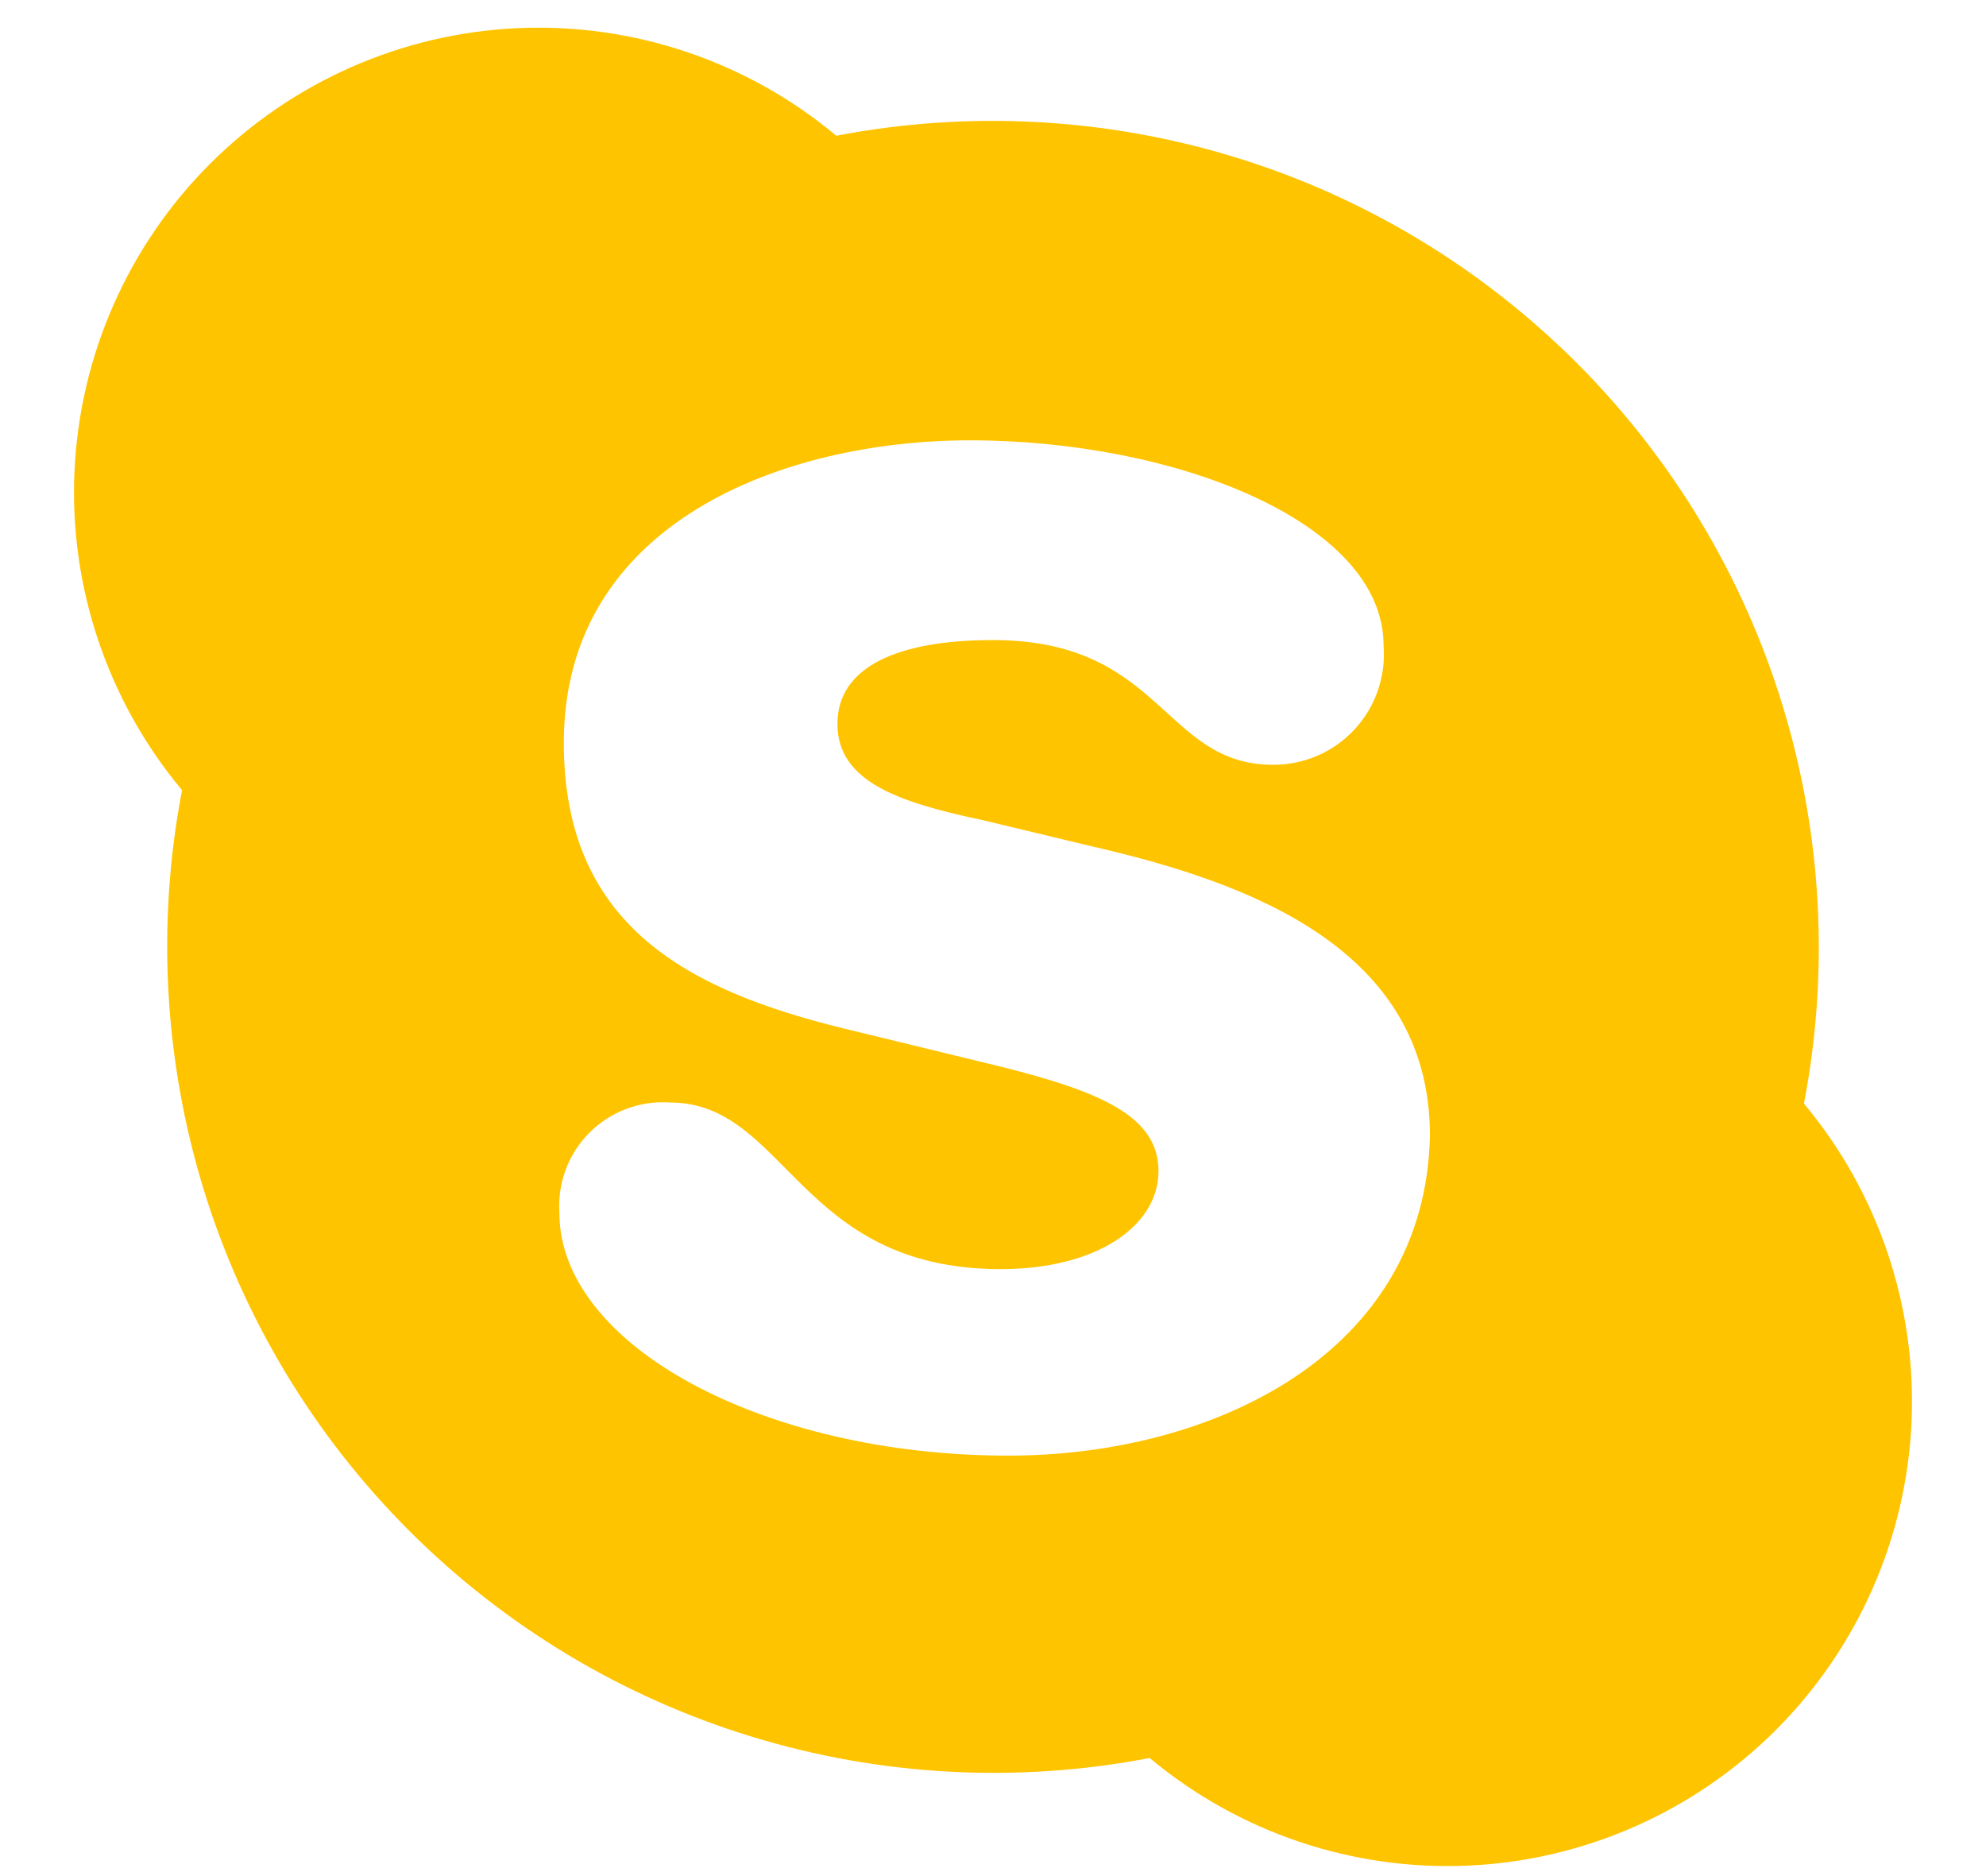 <svg width="18" height="17" viewBox="0 0 18 17" fill="none" xmlns="http://www.w3.org/2000/svg">
<path d="M15.679 9.749C15.91 8.547 15.843 7.307 15.484 6.137C15.125 4.967 14.485 3.903 13.62 3.038C12.755 2.173 11.691 1.532 10.521 1.173C9.351 0.815 8.111 0.748 6.909 0.979C6.102 0.305 5.072 -0.043 4.022 0.004C2.971 0.051 1.977 0.49 1.233 1.233C0.49 1.976 0.051 2.971 0.004 4.022C-0.043 5.072 0.305 6.102 0.979 6.909C0.748 8.111 0.815 9.351 1.173 10.521C1.532 11.69 2.172 12.755 3.038 13.62C3.903 14.485 4.967 15.125 6.137 15.484C7.307 15.843 8.547 15.91 9.749 15.679C10.556 16.353 11.586 16.701 12.636 16.654C13.687 16.607 14.681 16.168 15.425 15.425C16.168 14.681 16.607 13.687 16.654 12.636C16.701 11.586 16.353 10.556 15.679 9.749ZM8.469 12.939C6.249 12.939 4.399 11.939 4.399 10.739C4.39 10.605 4.41 10.471 4.457 10.346C4.504 10.221 4.577 10.107 4.672 10.012C4.767 9.917 4.881 9.844 5.006 9.797C5.131 9.75 5.265 9.73 5.399 9.739C6.459 9.739 6.559 11.249 8.399 11.249C9.269 11.249 9.829 10.859 9.829 10.359C9.829 9.859 9.289 9.639 8.419 9.419L6.979 9.069C5.549 8.719 4.439 8.129 4.439 6.479C4.439 4.479 6.439 3.739 8.119 3.739C9.979 3.739 11.869 4.479 11.869 5.599C11.88 5.737 11.862 5.875 11.817 6.006C11.772 6.137 11.7 6.257 11.606 6.358C11.512 6.46 11.398 6.541 11.271 6.596C11.144 6.651 11.007 6.679 10.869 6.679C9.869 6.679 9.869 5.549 8.329 5.549C7.469 5.549 6.919 5.789 6.919 6.309C6.919 6.829 7.469 7.019 8.229 7.179L9.229 7.419C10.619 7.739 12.289 8.329 12.289 10.039C12.249 12.019 10.319 12.939 8.469 12.939Z" transform="translate(0.671 0.251)" fill="#FFC400"/>
</svg>
